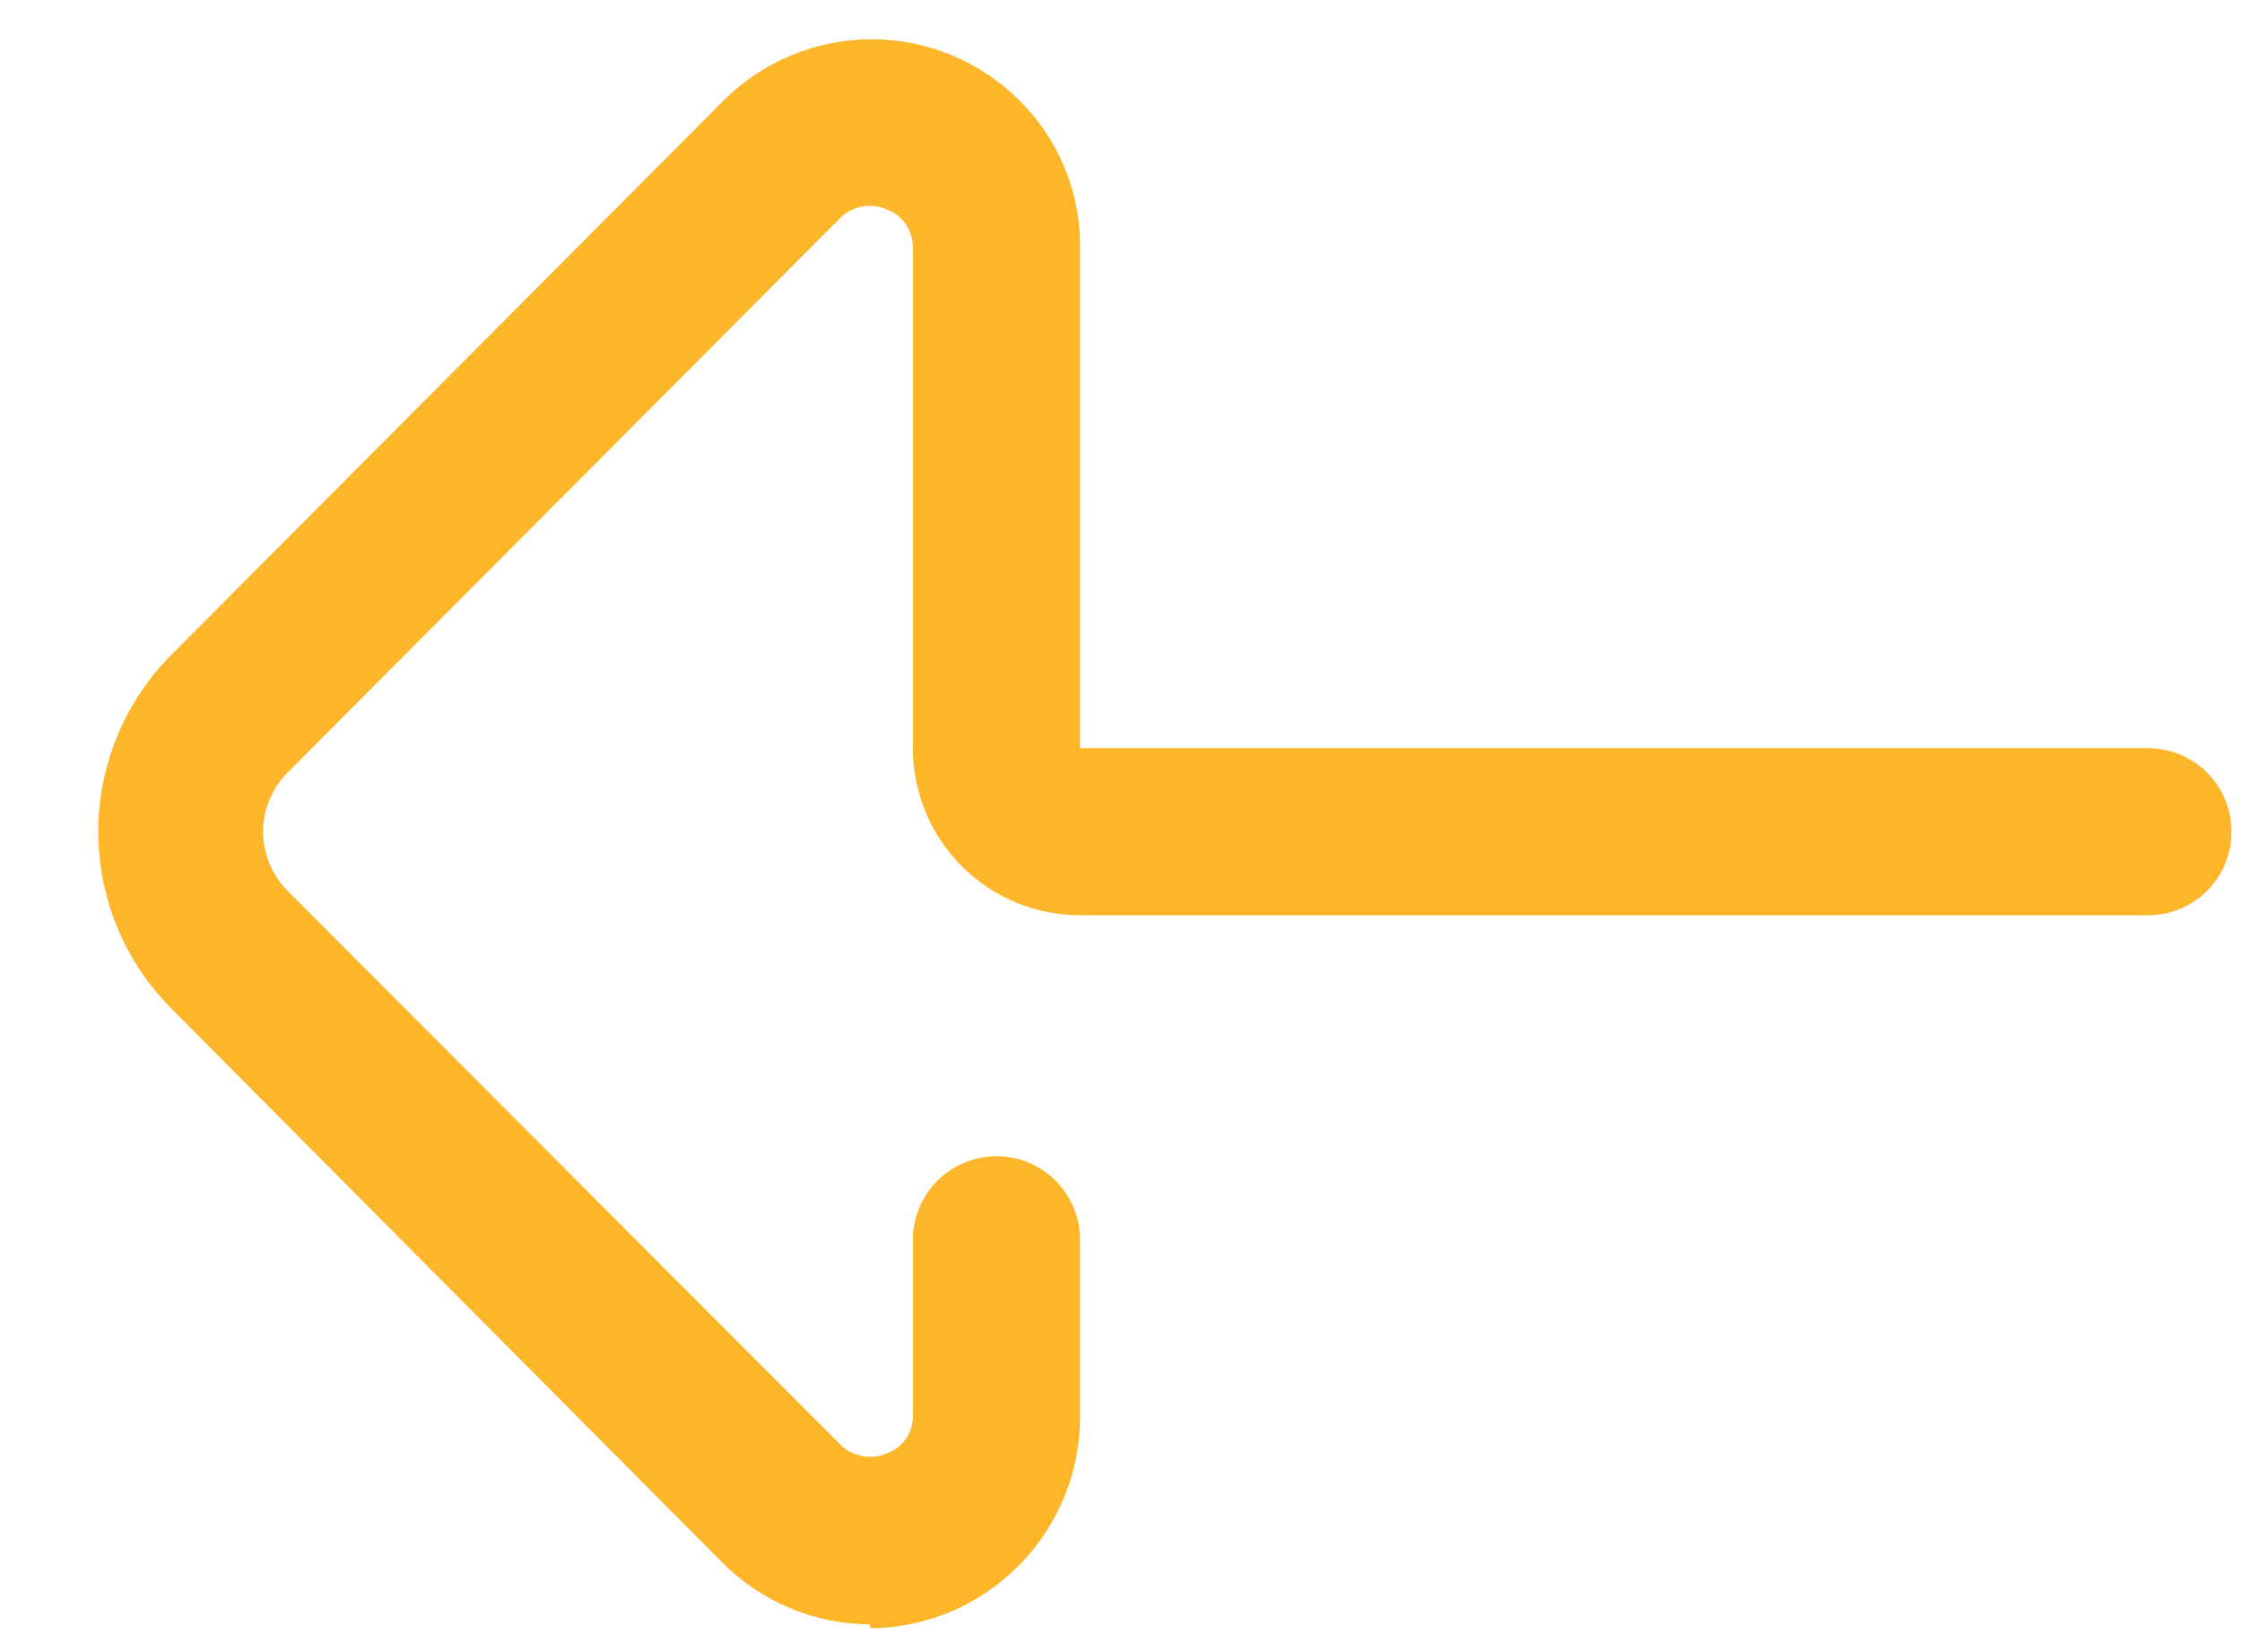<svg width="19" height="14" viewBox="0 0 19 14" fill="none" xmlns="http://www.w3.org/2000/svg">
<path d="M7.37 13.765C6.9 13.762 6.45 13.573 6.12 13.24L1.453 8.548C1.056 8.15 0.833 7.61 0.833 7.048C0.833 6.486 1.056 5.946 1.453 5.548L6.136 0.848C6.469 0.518 6.918 0.333 7.386 0.333C7.855 0.333 8.304 0.518 8.636 0.848C8.801 1.01 8.931 1.203 9.02 1.417C9.109 1.63 9.154 1.859 9.153 2.09V6.34H18.203C18.391 6.34 18.571 6.414 18.704 6.547C18.837 6.68 18.911 6.86 18.911 7.048C18.911 7.236 18.837 7.416 18.704 7.549C18.571 7.682 18.391 7.756 18.203 7.756H9.153C8.777 7.756 8.417 7.607 8.151 7.341C7.886 7.076 7.736 6.715 7.736 6.34V2.098C7.737 2.027 7.716 1.958 7.676 1.9C7.635 1.841 7.578 1.797 7.511 1.773C7.446 1.745 7.374 1.738 7.304 1.751C7.234 1.764 7.17 1.798 7.12 1.848L2.436 6.548C2.304 6.681 2.23 6.861 2.23 7.048C2.23 7.235 2.304 7.415 2.436 7.548L7.12 12.24C7.171 12.291 7.237 12.326 7.308 12.339C7.379 12.353 7.453 12.344 7.52 12.315C7.585 12.29 7.642 12.246 7.681 12.187C7.72 12.129 7.739 12.06 7.736 11.99V10.506C7.736 10.319 7.811 10.138 7.944 10.005C8.077 9.873 8.257 9.798 8.445 9.798C8.633 9.798 8.813 9.873 8.946 10.005C9.078 10.138 9.153 10.319 9.153 10.506V12.023C9.149 12.492 8.96 12.941 8.628 13.273C8.296 13.605 7.847 13.794 7.378 13.798L7.37 13.765Z" fill="#FDB62A"/>
</svg>
